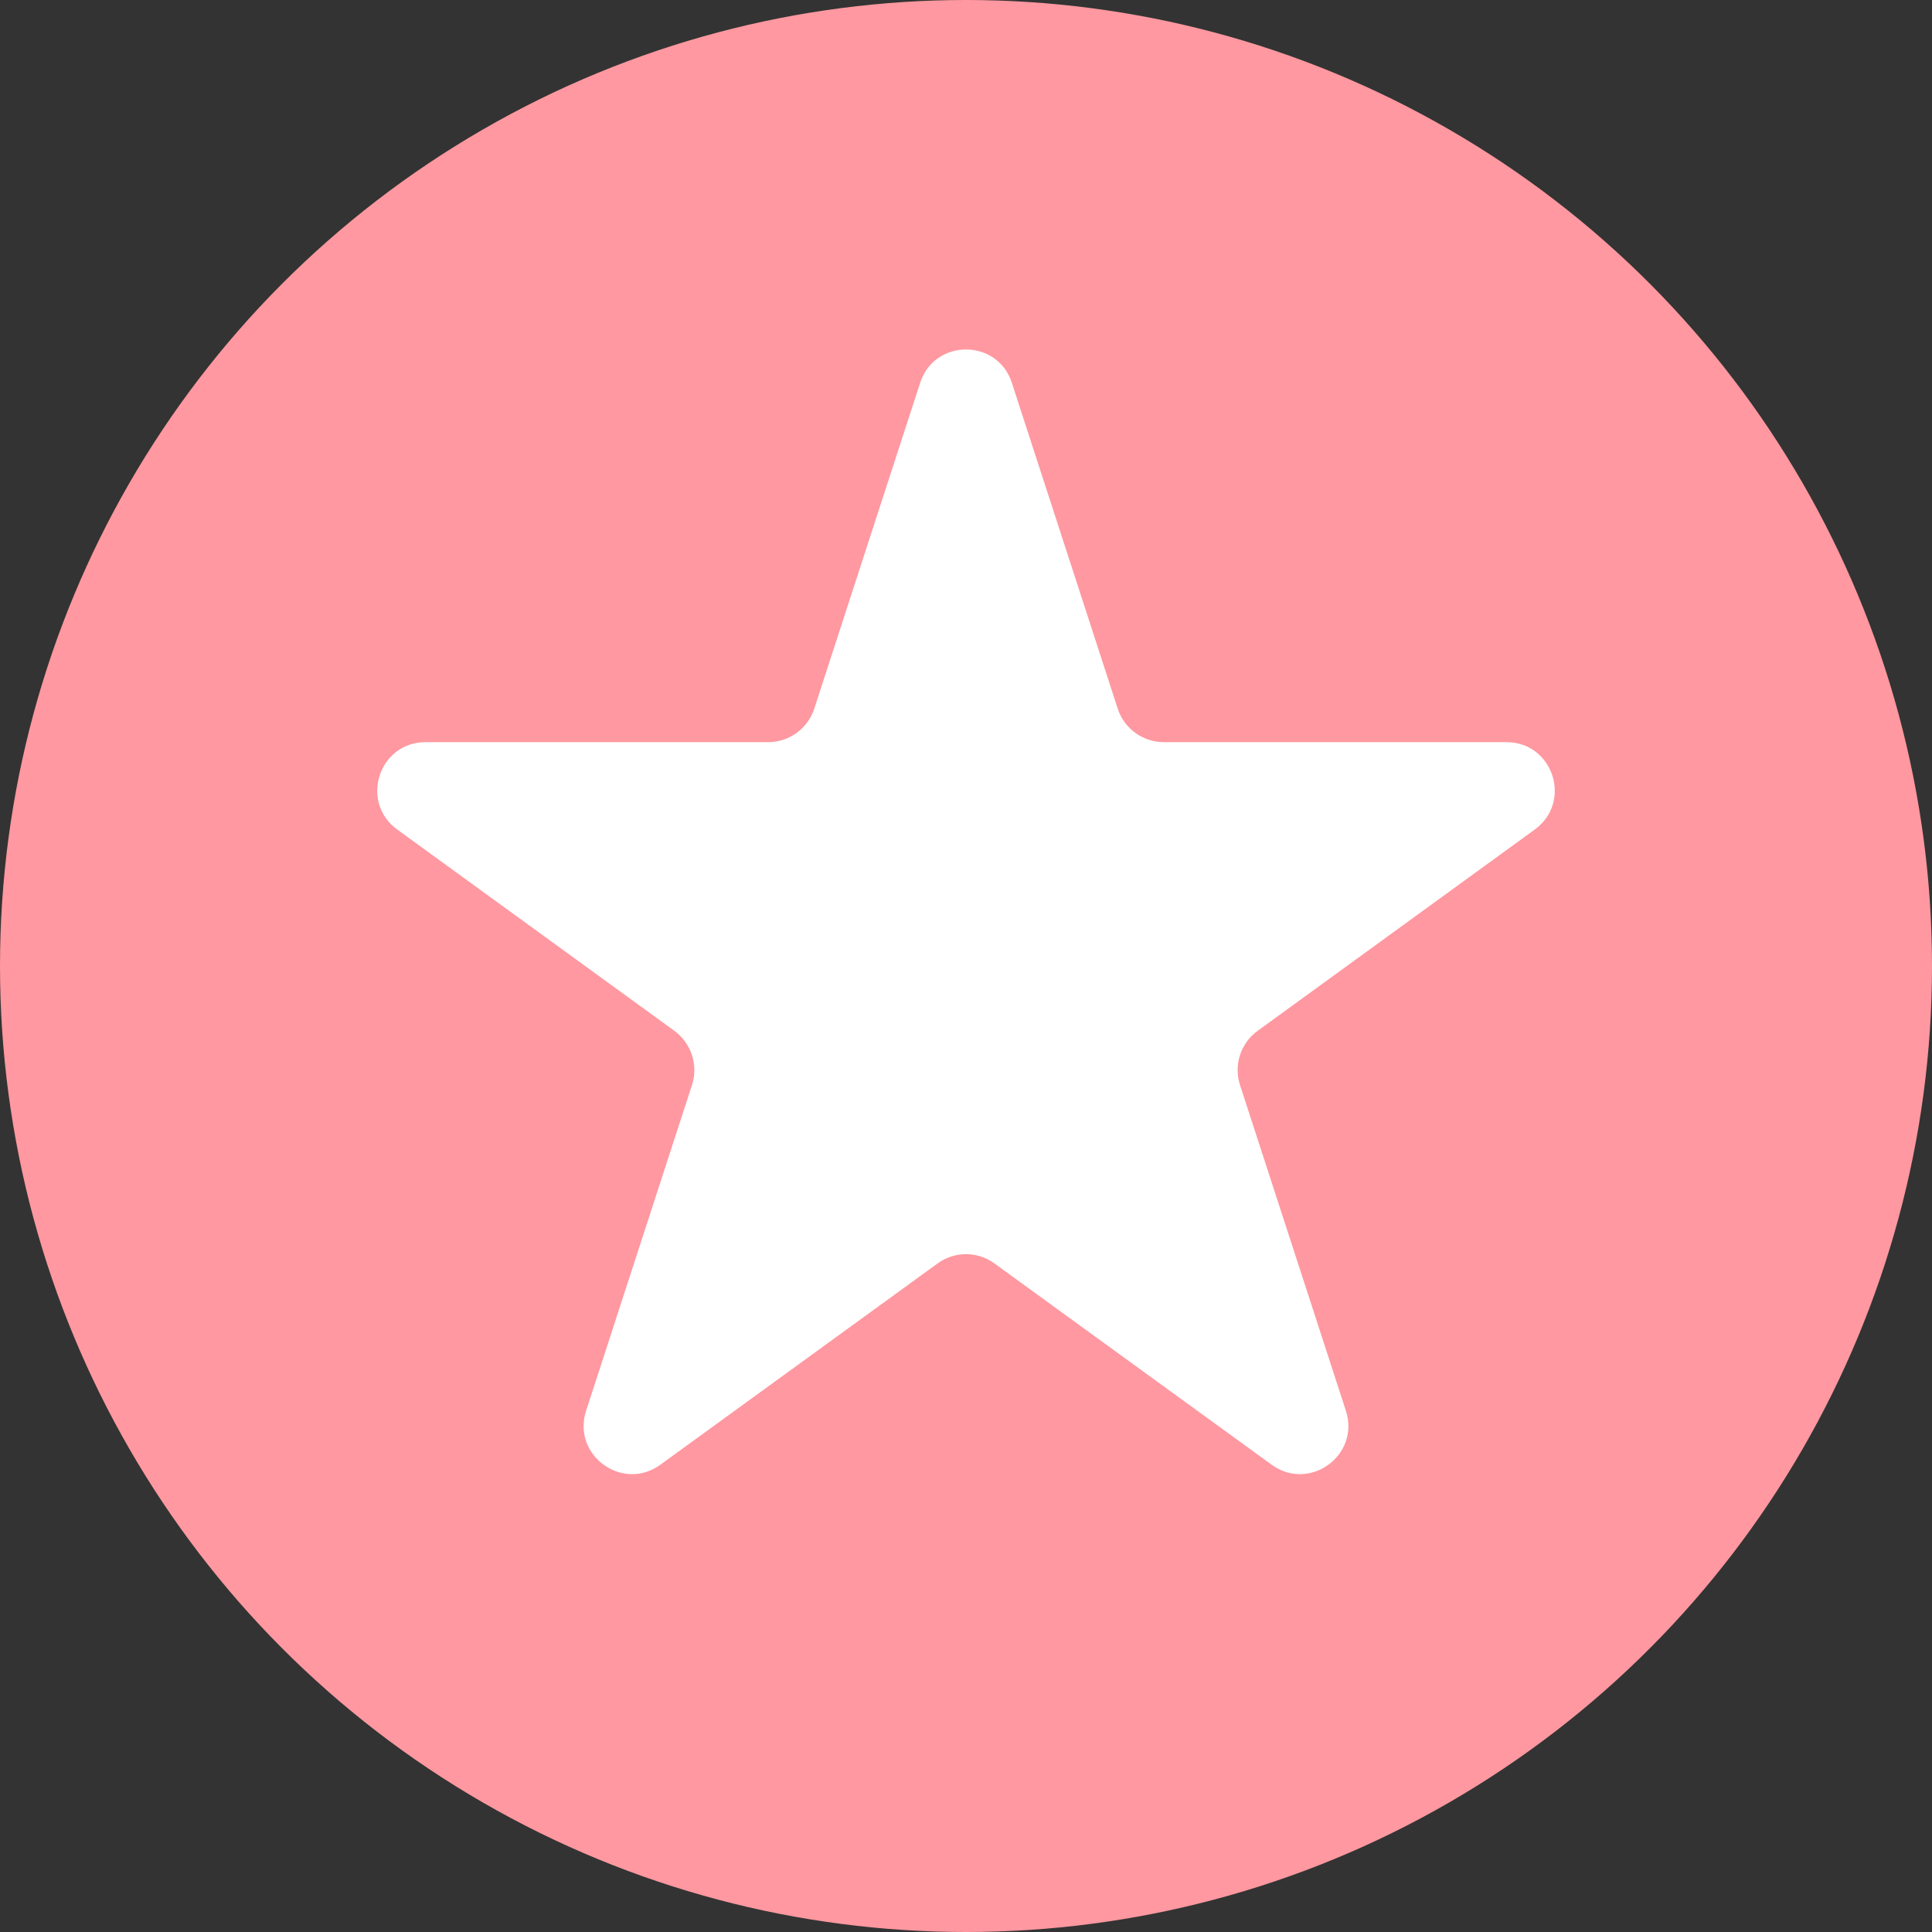 <svg width="16" height="16" viewBox="0 0 16 16" fill="none" xmlns="http://www.w3.org/2000/svg">
<rect x="0" y="0" width="16" height="16" fill="#333333" stroke="none"/>
<circle cx="8" cy="8" r="8" fill="#FF98A0"/>
<path d="M7.62 3.171C7.739 2.802 8.261 2.802 8.38 3.171L9.257 5.87C9.311 6.034 9.464 6.146 9.638 6.146H12.475C12.863 6.146 13.024 6.642 12.71 6.87L10.415 8.537C10.274 8.639 10.216 8.82 10.269 8.985L11.146 11.683C11.266 12.052 10.844 12.358 10.531 12.13L8.235 10.463C8.095 10.361 7.905 10.361 7.765 10.463L5.469 12.13C5.156 12.358 4.734 12.052 4.854 11.683L5.731 8.985C5.784 8.82 5.725 8.639 5.585 8.537L3.29 6.87C2.976 6.642 3.137 6.146 3.525 6.146H6.362C6.536 6.146 6.689 6.034 6.743 5.87L7.62 3.171Z" fill="white"/>
</svg>
